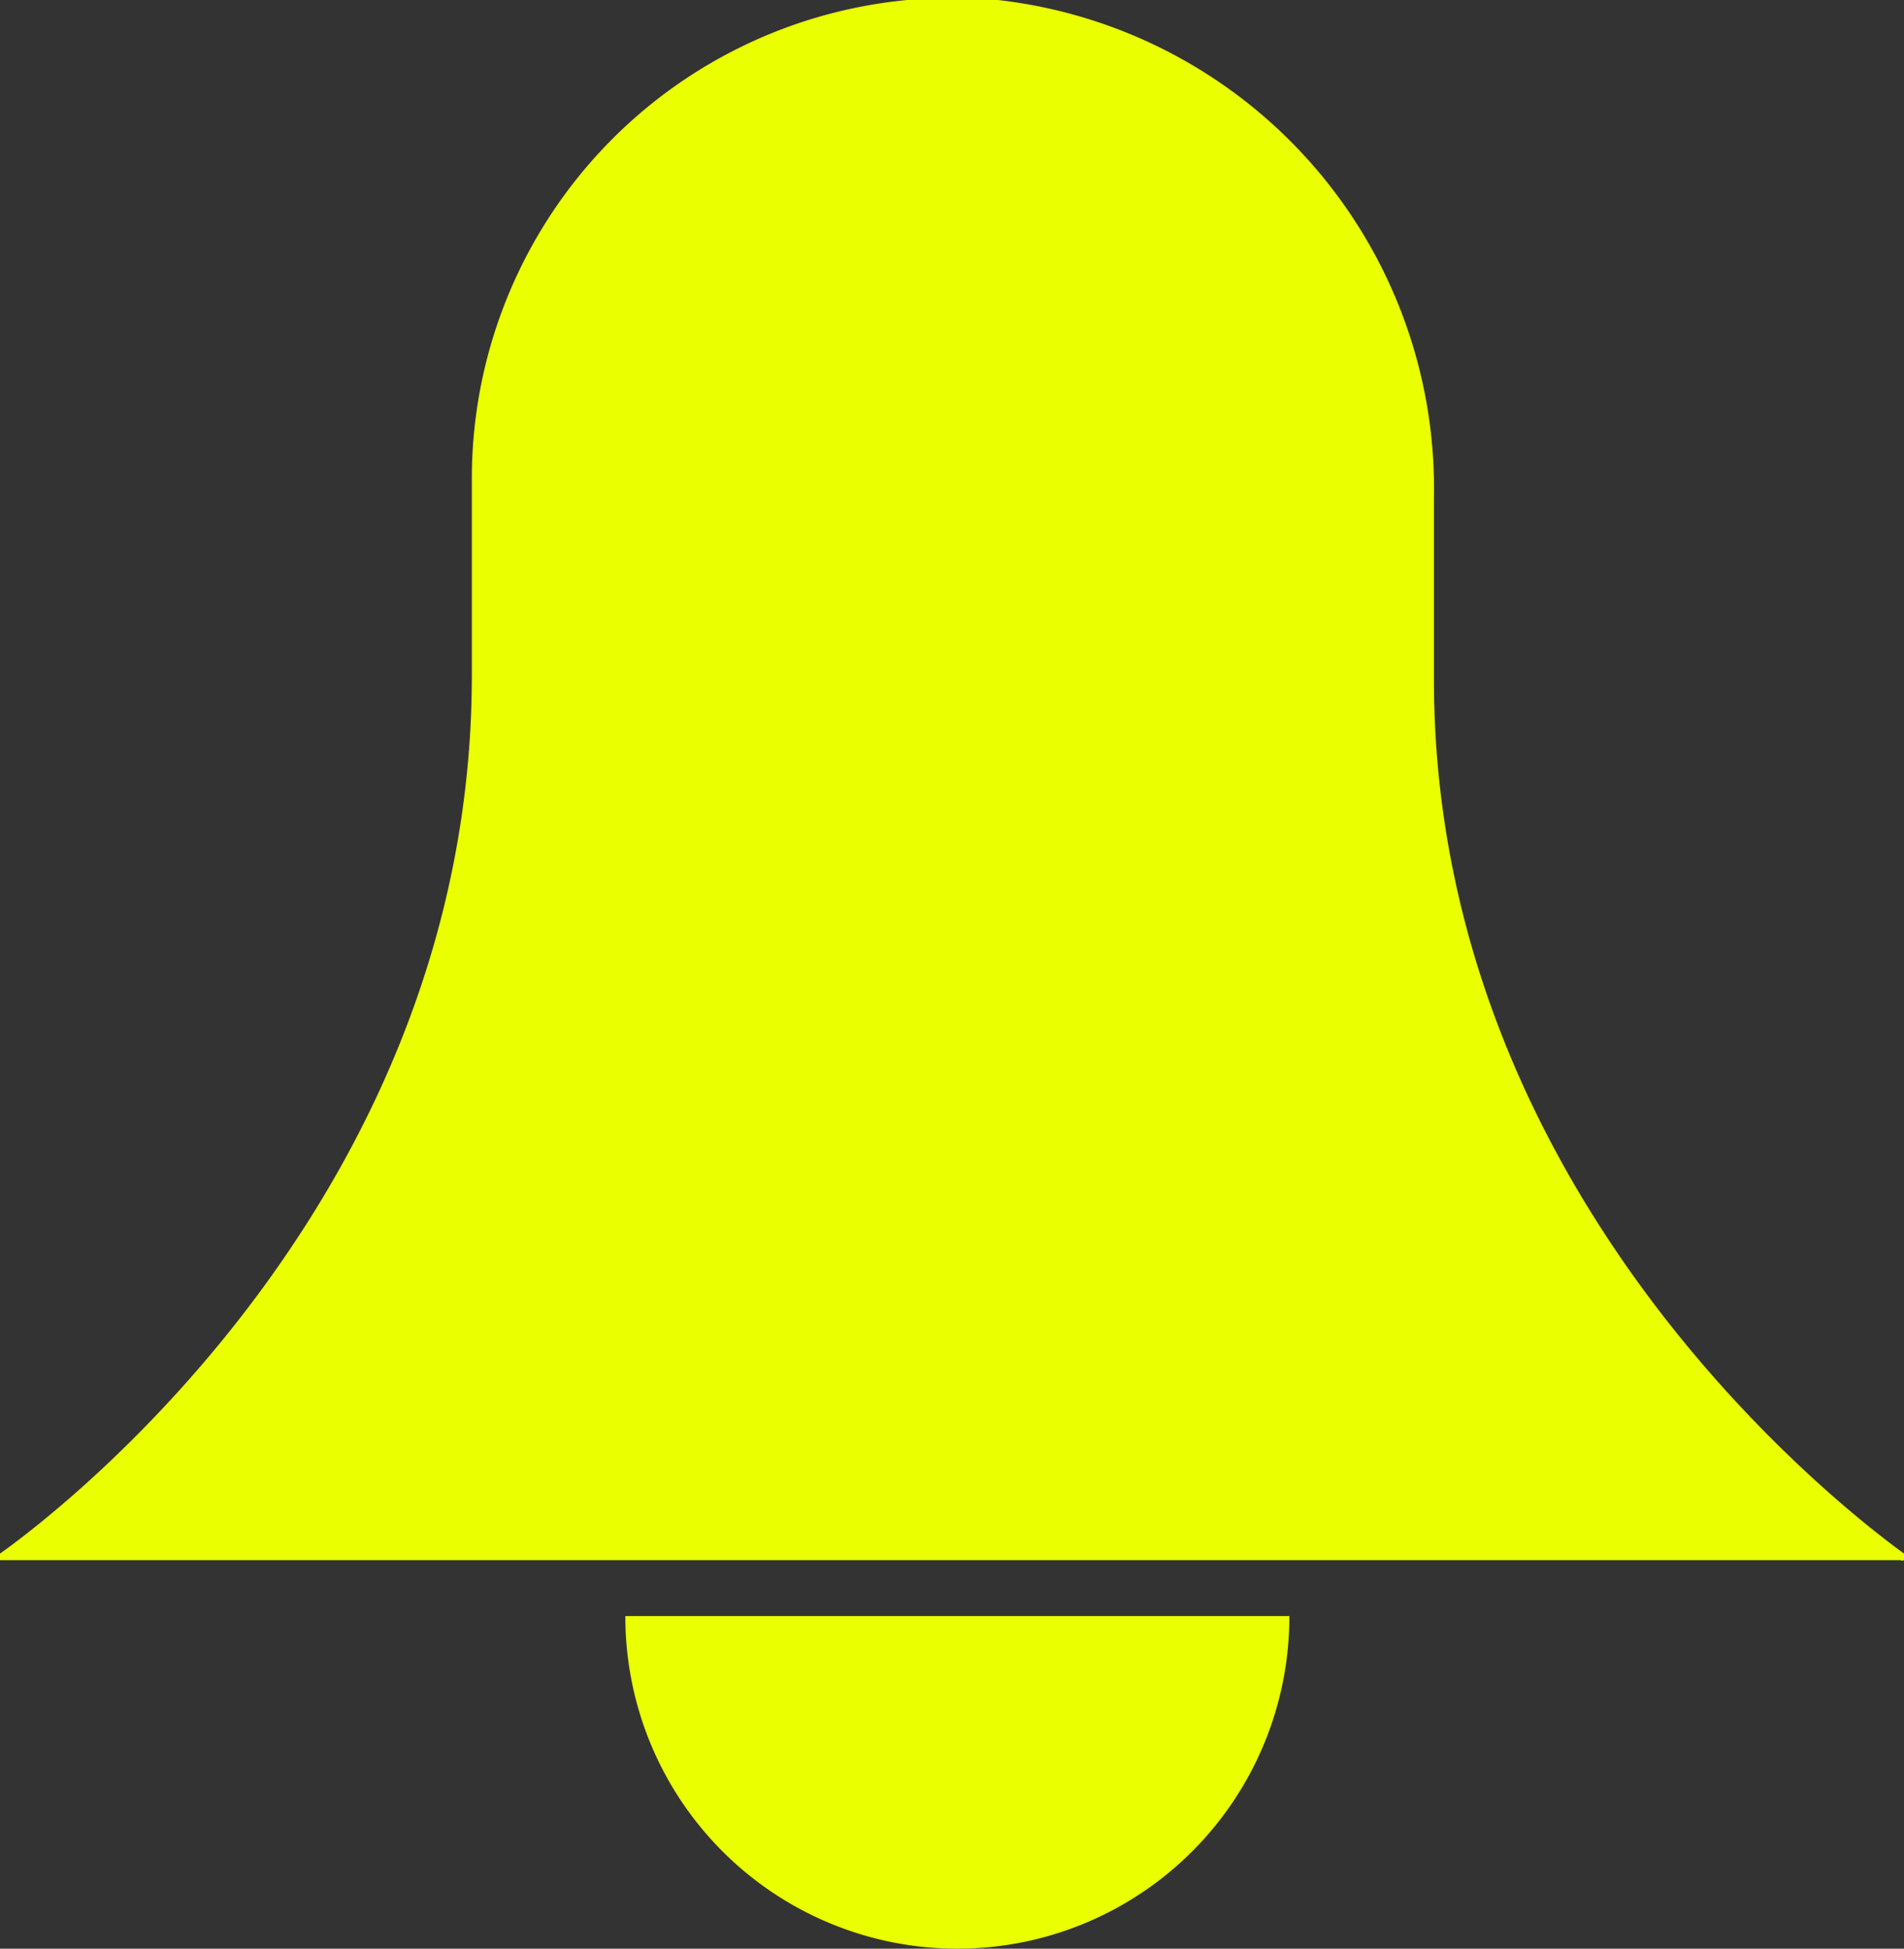 <svg id="Layer_1" data-name="Layer 1" xmlns="http://www.w3.org/2000/svg" viewBox="0 0 32 32.75"><rect x="0" y="0" width="32" height="32.75" fill="#333333" stroke="none"/><defs><style>.cls-1{fill:#eaff00;}</style></defs><title>Untitled-2 [Recovered]</title><path class="cls-1" d="M32,26.11c-1.14-.83-7.9-6.09-7.9-14.69V8.35A8.26,8.26,0,0,0,16.77,0a8.08,8.08,0,0,0-8.84,8v3.35C7.93,20,1.17,25.28,0,26.11a.06.06,0,0,0,0,.11H31.94A.06.06,0,0,0,32,26.11Z"/><path class="cls-1" d="M16.09,32.75a5.58,5.58,0,0,0,5.58-5.59H10.51A5.58,5.58,0,0,0,16.09,32.75Z"/></svg>